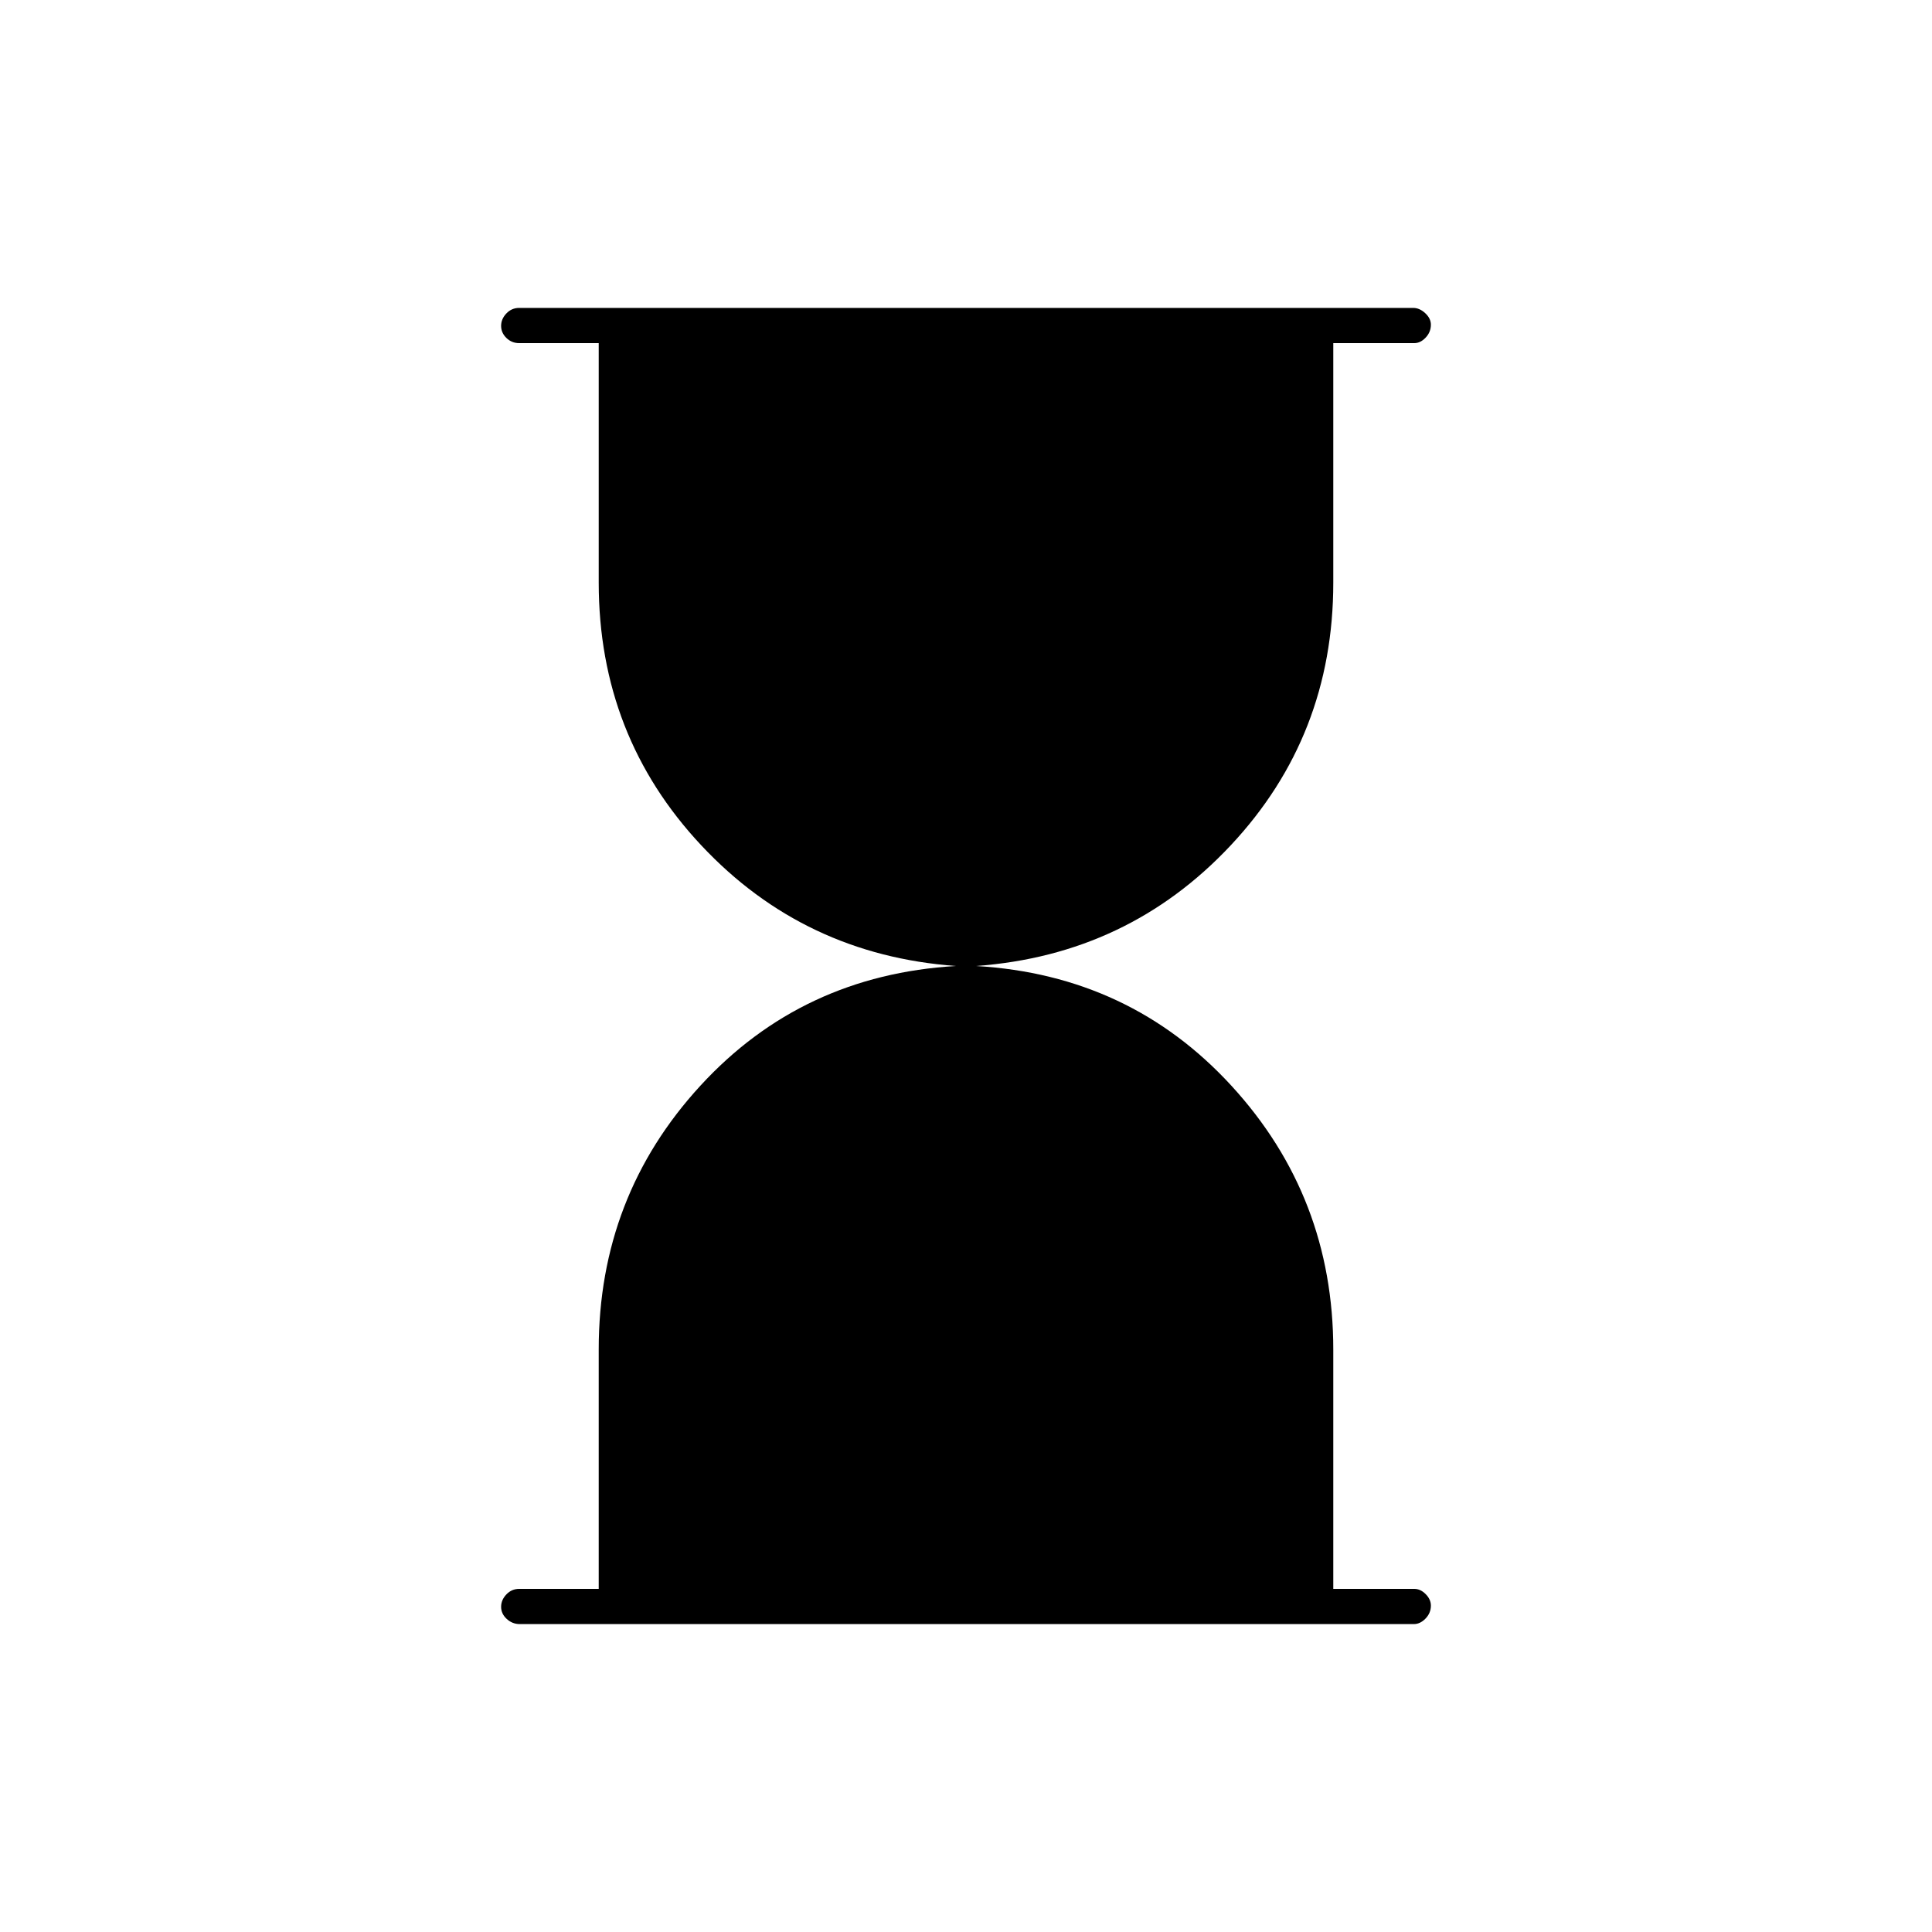 <svg xmlns="http://www.w3.org/2000/svg" height="20" viewBox="0 -960 960 960" width="20"><path d="M258.292-153q-3.742 0-6.517-2.575-2.775-2.574-2.775-6 0-3.425 2.625-6.175T258-170.5h39.5v-118.994q0-76.006 50.5-131.006T475-480q-75.5-5.5-126.5-59.909t-51-130.591v-119H258q-3.75 0-6.375-2.575-2.625-2.574-2.625-6 0-3.425 2.619-6.175 2.62-2.75 6.362-2.75h444.227q3.167 0 5.98 2.612 2.812 2.612 2.812 5.713 0 3.675-2.591 6.425-2.59 2.75-5.659 2.75H662.5v119q0 76.182-51 130.591Q560.5-485.5 485-480q76.5 4.5 127 59.622 50.5 55.121 50.5 131.045V-170.5h40.25q3.069 0 5.659 2.612 2.591 2.612 2.591 5.713 0 3.675-2.657 6.425t-5.824 2.75H258.292Z"/></svg>